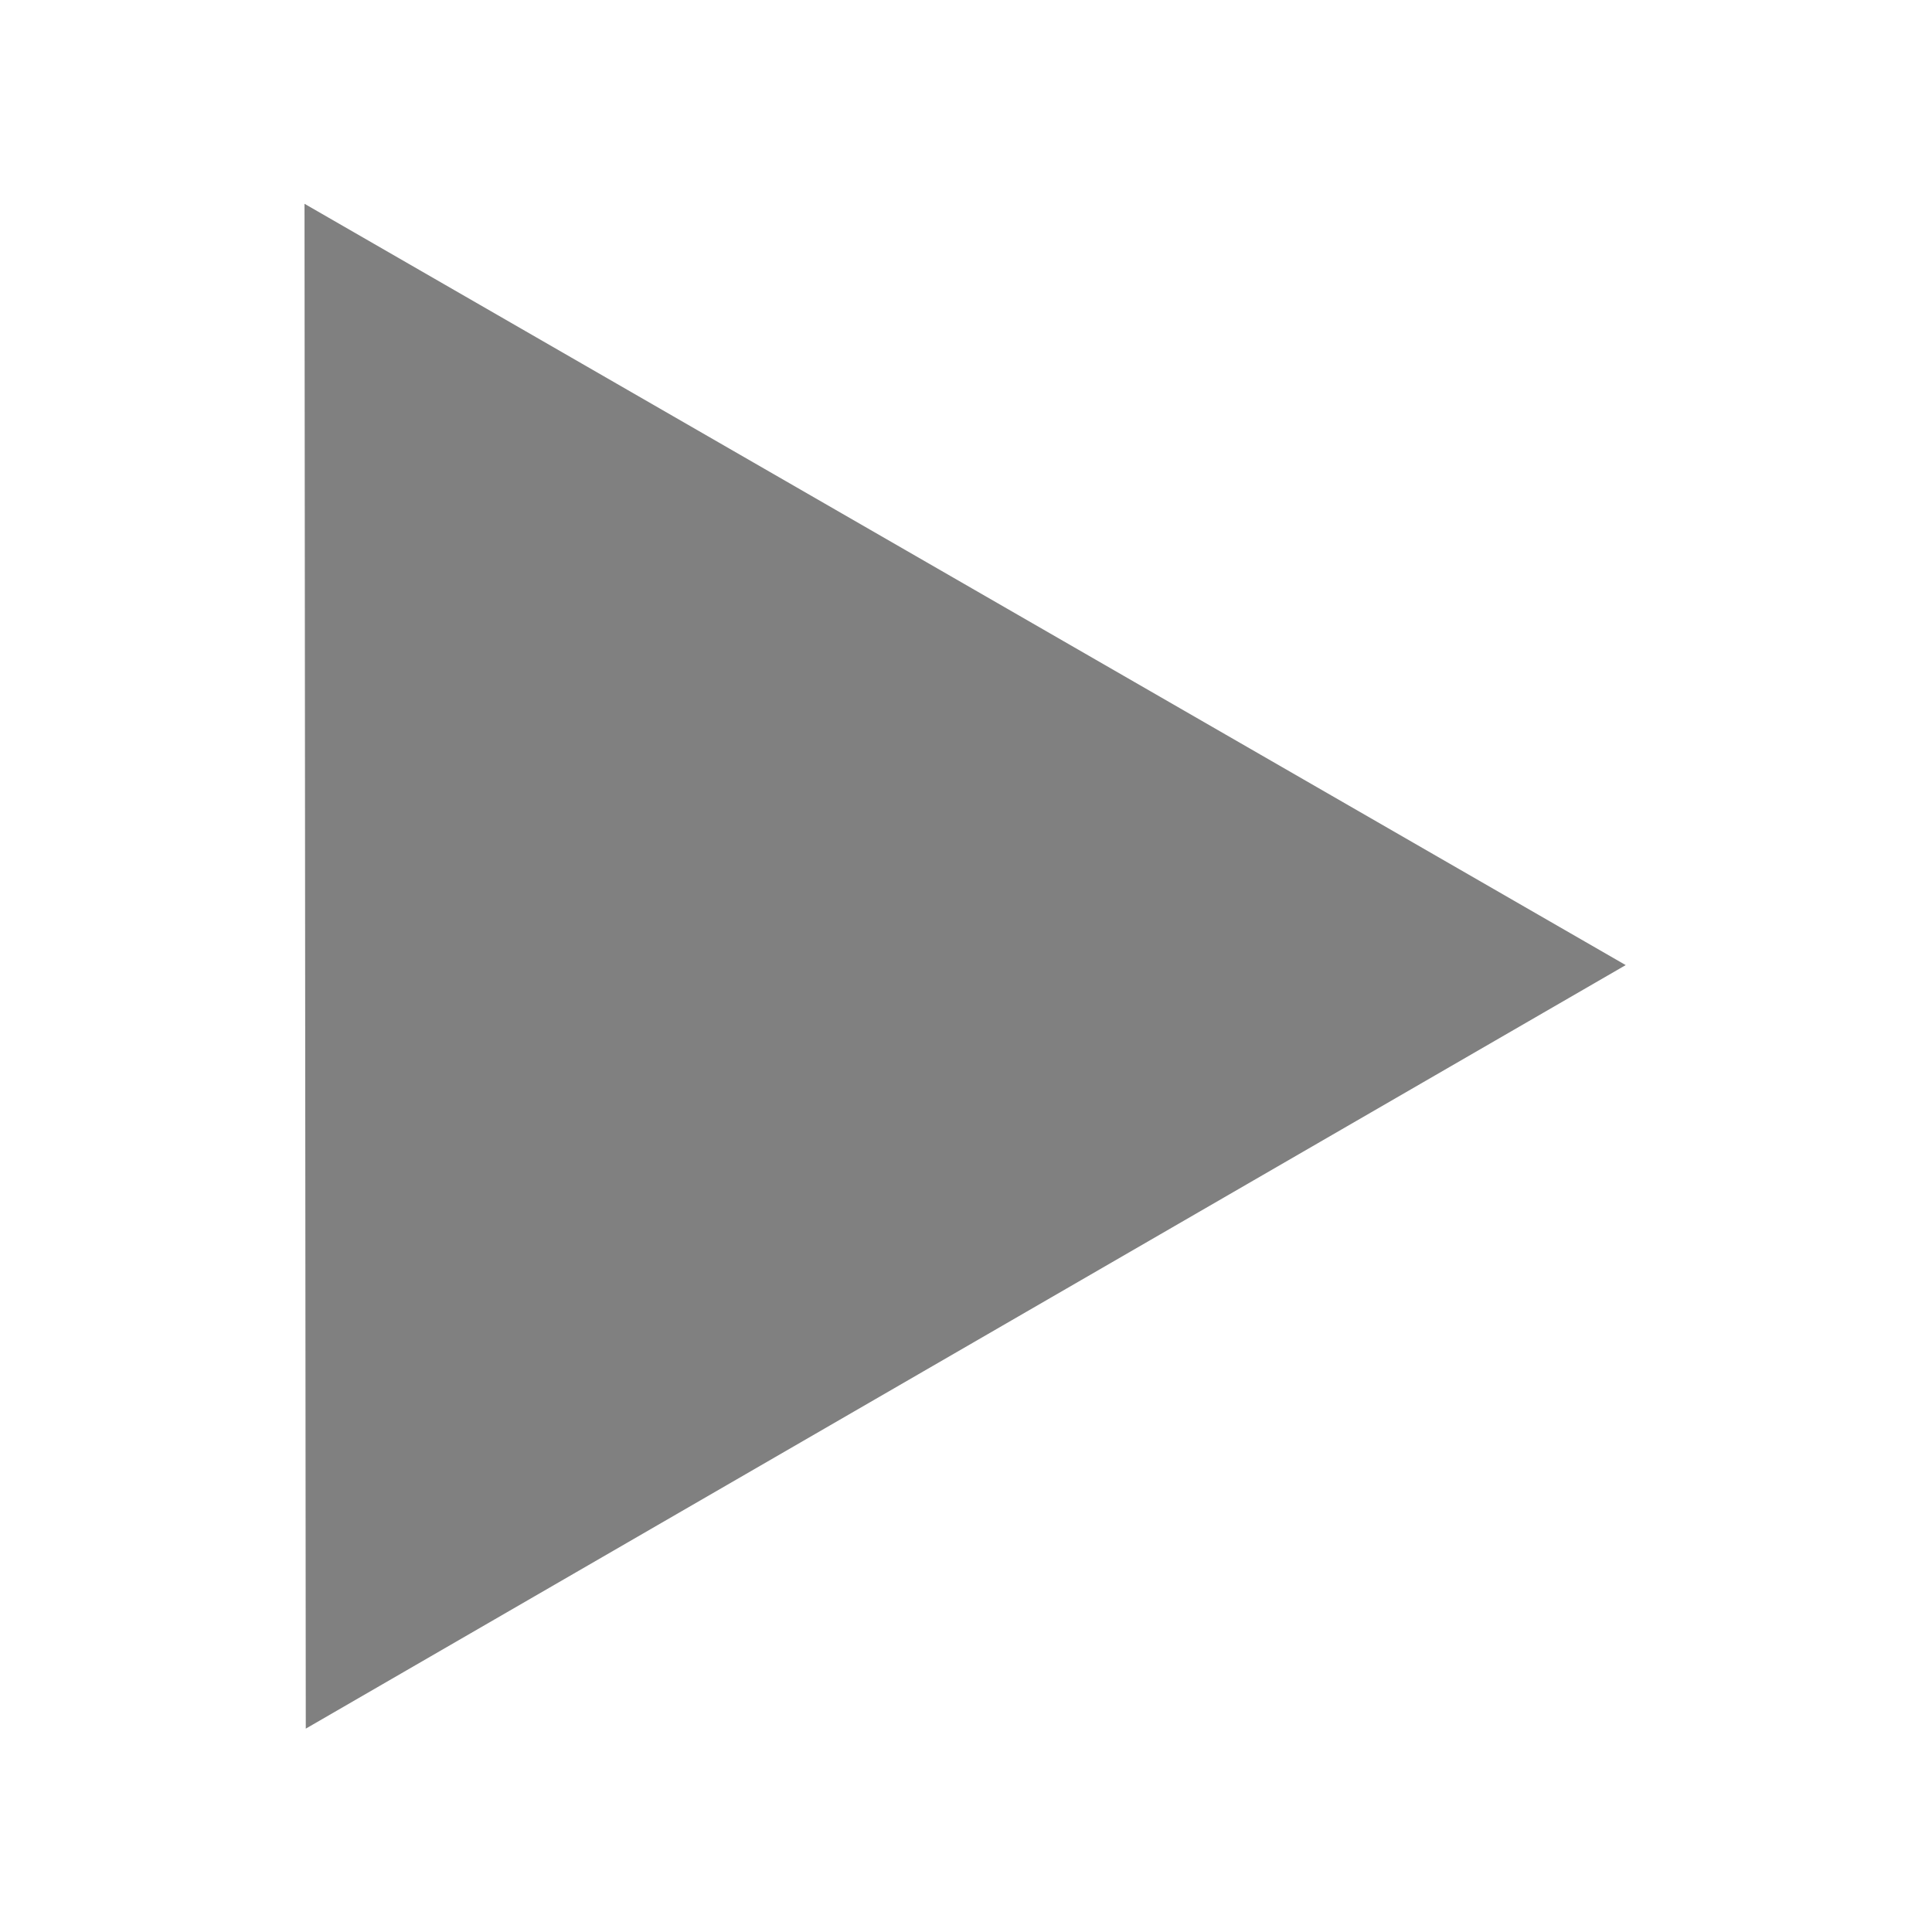 <svg id="svg2" xmlns:rdf="http://www.w3.org/1999/02/22-rdf-syntax-ns#" xmlns="http://www.w3.org/2000/svg" height="1e3" viewBox="0 0 1000 1000" width="1e3" version="1.1" xmlns:cc="http://creativecommons.org/ns#" xmlns:dc="http://purl.org/dc/elements/1.1/">
 <path id="path6770" transform="matrix(.035 -.999 .999 .035 -17.71 953.22)" fill="#808080" d="m483.68 843.09-419.05-669.2 789.06-28.3z"/>
</svg>
